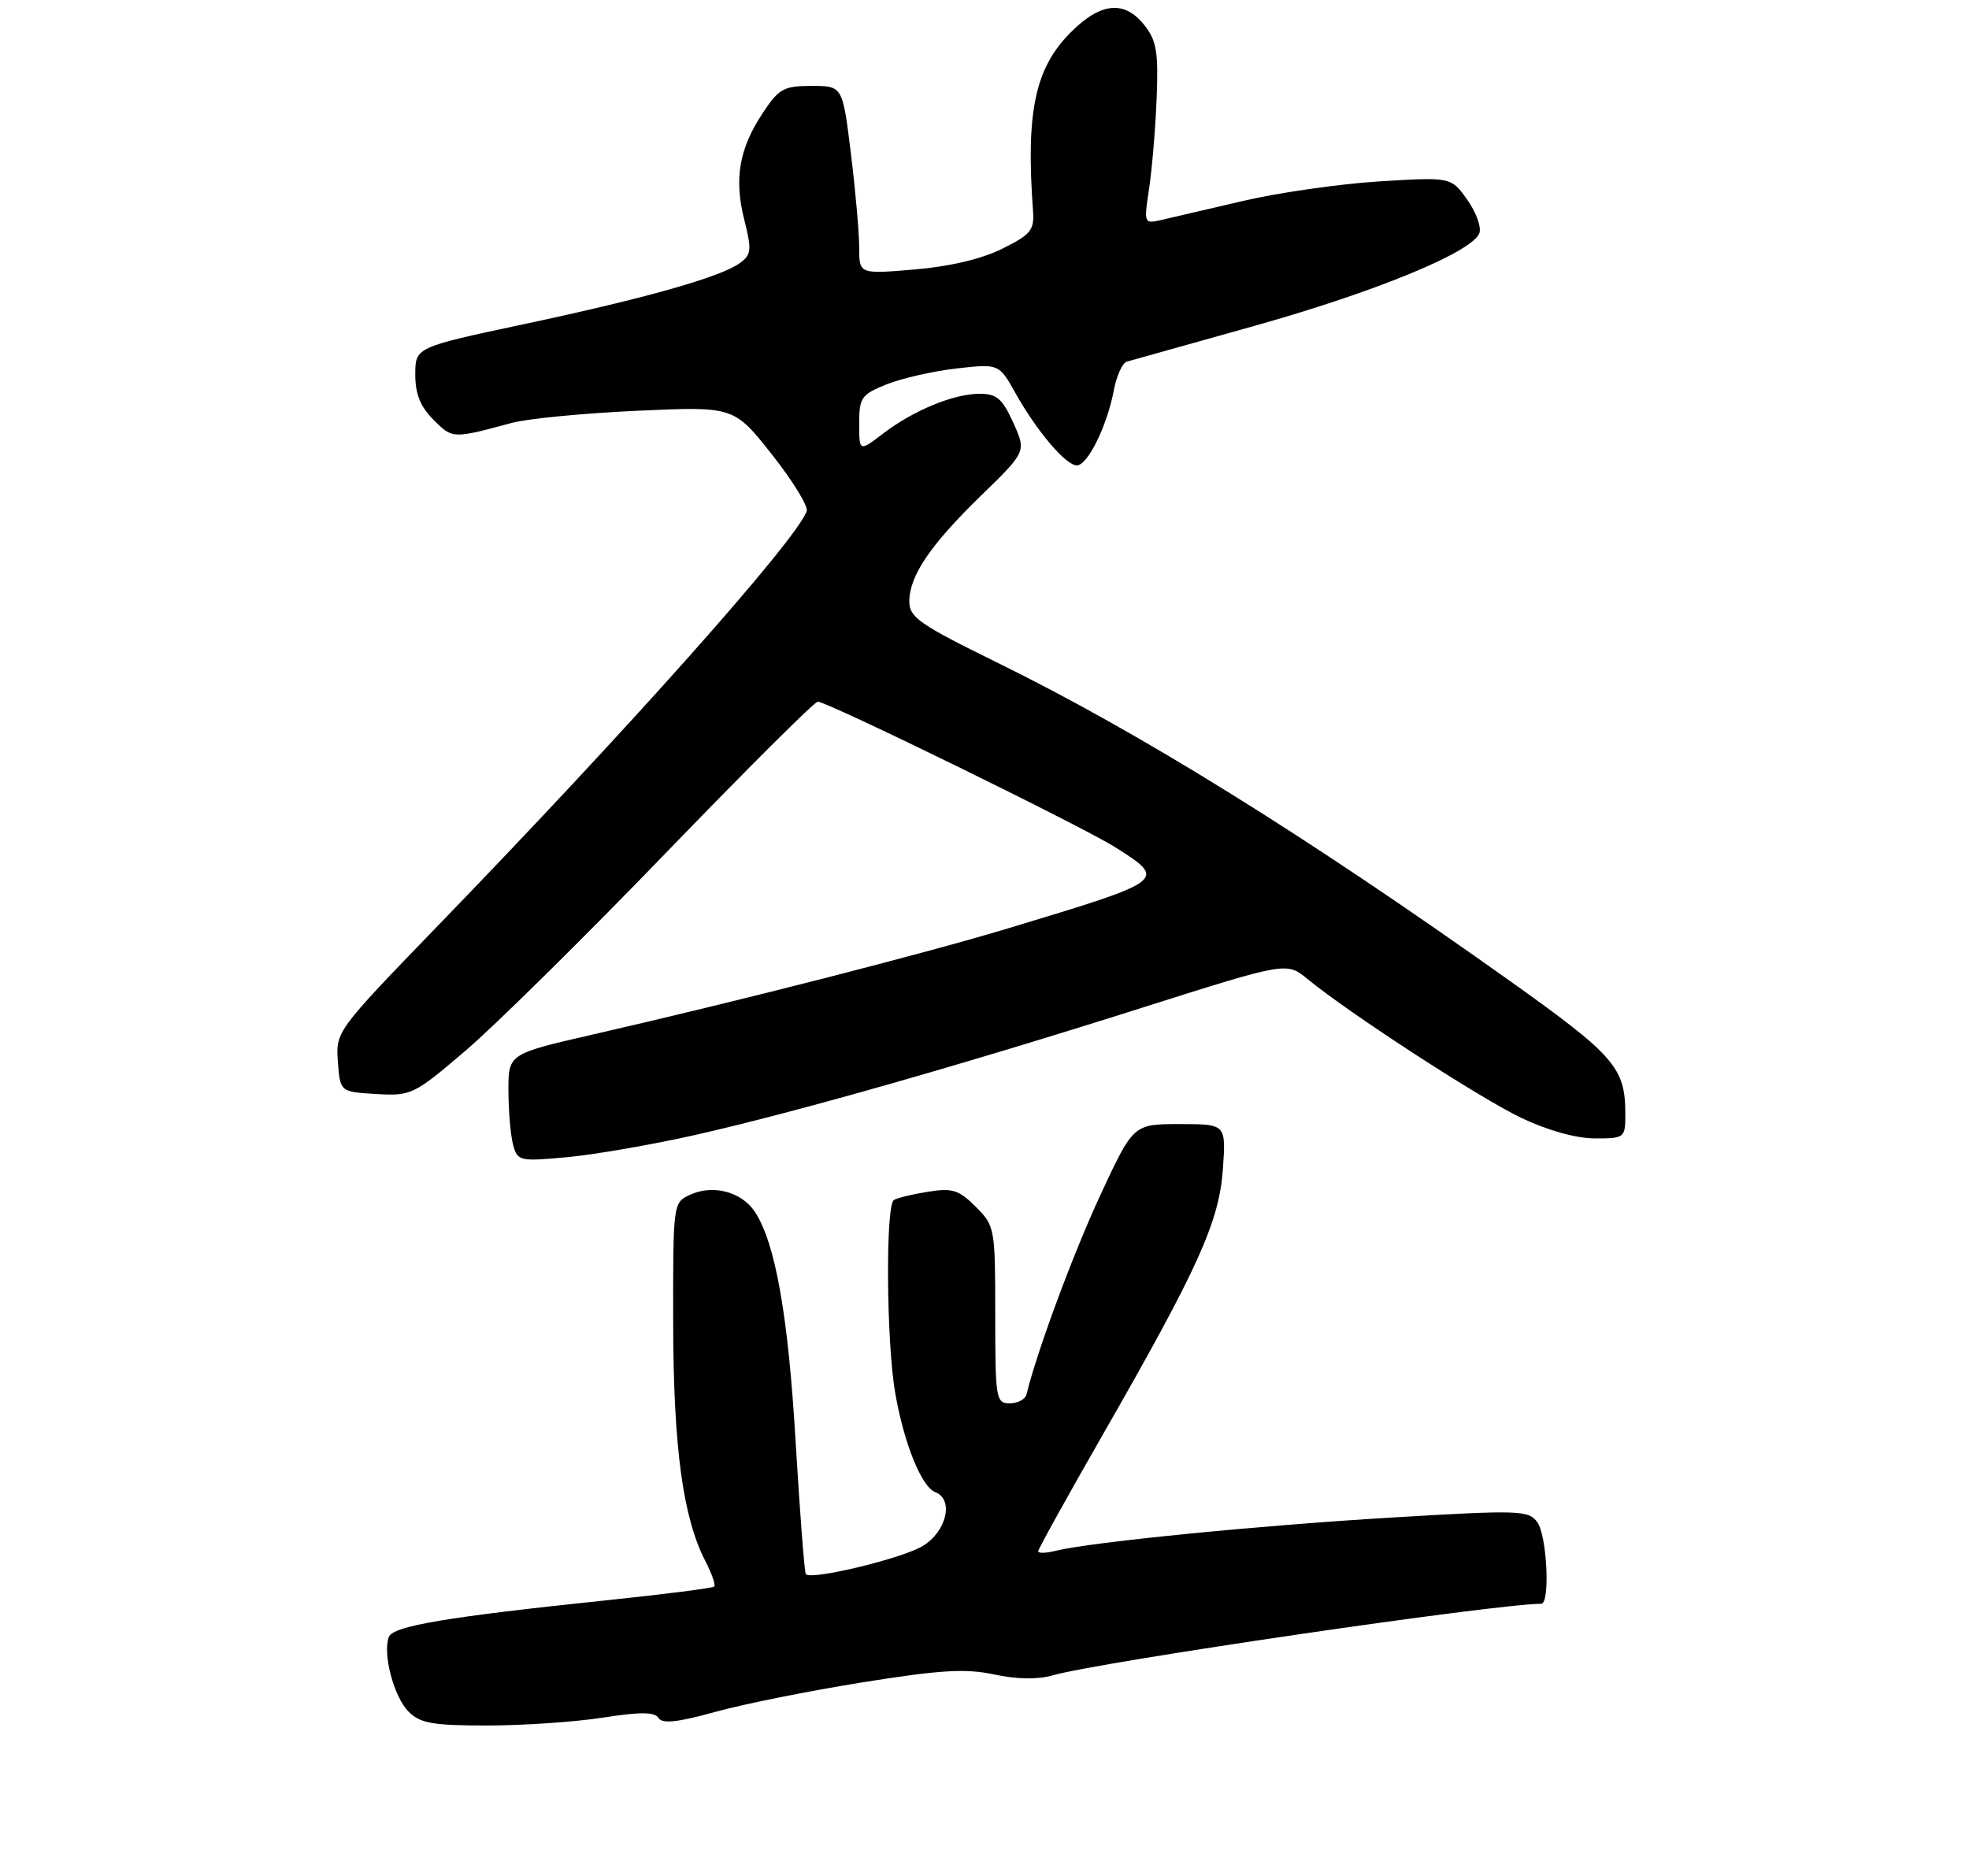 <?xml version="1.0" encoding="UTF-8" standalone="no"?>
<!DOCTYPE svg PUBLIC "-//W3C//DTD SVG 1.1//EN" "http://www.w3.org/Graphics/SVG/1.1/DTD/svg11.dtd" >
<svg xmlns="http://www.w3.org/2000/svg" xmlns:xlink="http://www.w3.org/1999/xlink" version="1.1" viewBox="0 0 275 262">
 <g >
 <path fill="currentColor"
d=" M 84.19 239.90 C 89.46 239.08 91.44 239.10 91.97 239.95 C 92.49 240.79 94.62 240.56 99.86 239.11 C 103.81 238.01 113.09 236.15 120.48 234.97 C 131.36 233.23 134.86 233.02 138.84 233.87 C 142.00 234.55 144.92 234.60 147.00 234.00 C 153.59 232.11 208.94 224.00 215.25 224.00 C 216.53 224.00 216.07 214.48 214.70 212.60 C 213.48 210.93 212.21 210.89 194.45 211.95 C 175.91 213.05 152.30 215.39 147.44 216.60 C 146.10 216.94 145.00 216.97 145.00 216.66 C 145.00 216.36 149.08 209.00 154.06 200.31 C 167.37 177.09 170.28 170.65 170.80 163.25 C 171.23 157.00 171.23 157.00 164.76 157.00 C 158.29 157.00 158.29 157.00 153.66 166.96 C 149.87 175.13 144.81 188.79 143.37 194.75 C 143.20 195.44 142.15 196.00 141.03 196.00 C 139.10 196.00 139.00 195.40 139.00 183.64 C 139.00 171.51 138.95 171.22 136.27 168.54 C 133.92 166.19 133.01 165.90 129.62 166.45 C 127.46 166.79 125.31 167.31 124.85 167.60 C 123.66 168.33 123.79 187.43 125.03 194.57 C 126.26 201.61 128.71 207.68 130.63 208.41 C 133.25 209.42 132.21 213.90 128.89 215.92 C 126.02 217.67 113.37 220.72 112.55 219.87 C 112.36 219.67 111.72 211.40 111.13 201.50 C 110.09 183.75 108.30 173.64 105.44 169.27 C 103.61 166.47 99.61 165.40 96.43 166.85 C 94.00 167.96 94.00 167.96 94.02 184.73 C 94.04 202.04 95.37 211.95 98.50 218.01 C 99.41 219.76 99.97 221.37 99.75 221.59 C 99.53 221.81 92.86 222.66 84.92 223.49 C 62.31 225.85 54.90 227.10 54.31 228.63 C 53.41 230.97 55.01 237.01 57.06 239.06 C 58.70 240.70 60.42 241.00 68.06 241.00 C 73.04 241.00 80.30 240.51 84.19 239.90 Z  M 97.10 158.52 C 111.04 155.37 134.35 148.74 159.60 140.72 C 179.70 134.35 179.70 134.35 182.60 136.73 C 188.53 141.59 206.70 153.39 212.50 156.15 C 216.17 157.89 220.15 159.00 222.75 159.00 C 226.93 159.00 227.00 158.94 227.00 155.57 C 227.00 149.12 225.52 147.43 210.80 136.95 C 182.24 116.63 159.14 102.29 139.21 92.51 C 128.43 87.22 127.00 86.22 127.00 84.01 C 127.01 80.41 129.92 76.12 137.08 69.16 C 143.34 63.07 143.34 63.07 141.52 59.04 C 140.00 55.68 139.21 55.00 136.82 55.00 C 133.19 55.00 127.59 57.31 123.30 60.58 C 120.00 63.10 120.00 63.10 120.00 59.16 C 120.00 55.52 120.29 55.10 123.86 53.67 C 125.98 52.83 130.37 51.83 133.61 51.46 C 139.52 50.80 139.52 50.80 141.82 54.90 C 144.83 60.26 148.86 65.00 150.40 65.00 C 151.91 65.00 154.63 59.47 155.56 54.52 C 155.94 52.50 156.76 50.69 157.38 50.51 C 157.99 50.33 165.93 48.11 175.00 45.57 C 191.98 40.82 205.59 35.23 206.61 32.58 C 206.93 31.75 206.17 29.64 204.92 27.89 C 202.66 24.72 202.66 24.72 192.58 25.34 C 187.04 25.69 178.45 26.92 173.50 28.09 C 168.55 29.25 163.43 30.44 162.12 30.74 C 159.78 31.27 159.75 31.18 160.48 26.39 C 160.89 23.70 161.37 18.03 161.54 13.79 C 161.80 7.30 161.54 5.68 159.85 3.54 C 157.07 0.00 153.76 0.31 149.57 4.49 C 144.55 9.51 143.26 15.61 144.28 29.50 C 144.47 32.14 143.96 32.77 139.98 34.74 C 137.13 36.16 132.62 37.23 127.73 37.64 C 120.00 38.29 120.00 38.29 120.00 34.59 C 120.00 32.55 119.48 26.63 118.84 21.44 C 117.68 12.00 117.68 12.00 113.35 12.00 C 109.46 12.00 108.78 12.38 106.54 15.77 C 103.23 20.76 102.50 24.97 103.95 30.70 C 105.01 34.91 104.94 35.57 103.35 36.73 C 100.68 38.69 90.25 41.64 73.25 45.26 C 58.01 48.50 58.01 48.50 58.00 52.30 C 58.00 55.04 58.71 56.80 60.56 58.65 C 63.21 61.30 63.21 61.30 71.50 59.06 C 73.70 58.47 81.58 57.71 89.00 57.37 C 102.50 56.76 102.50 56.76 107.82 63.49 C 110.74 67.19 112.93 70.75 112.67 71.41 C 111.04 75.66 87.95 101.62 61.19 129.26 C 46.96 143.97 46.89 144.07 47.19 148.27 C 47.50 152.50 47.50 152.50 52.54 152.80 C 57.45 153.08 57.79 152.92 65.04 146.73 C 69.15 143.22 81.70 130.83 92.95 119.18 C 104.20 107.53 113.76 98.00 114.21 98.00 C 115.56 98.00 151.19 115.44 155.75 118.33 C 163.02 122.94 163.01 122.95 141.00 129.60 C 129.14 133.19 103.36 139.78 82.75 144.50 C 71.00 147.20 71.00 147.20 71.01 152.35 C 71.02 155.18 71.31 158.57 71.66 159.88 C 72.28 162.18 72.53 162.24 79.30 161.61 C 83.16 161.25 91.16 159.86 97.10 158.52 Z "/>
</g>
</svg>